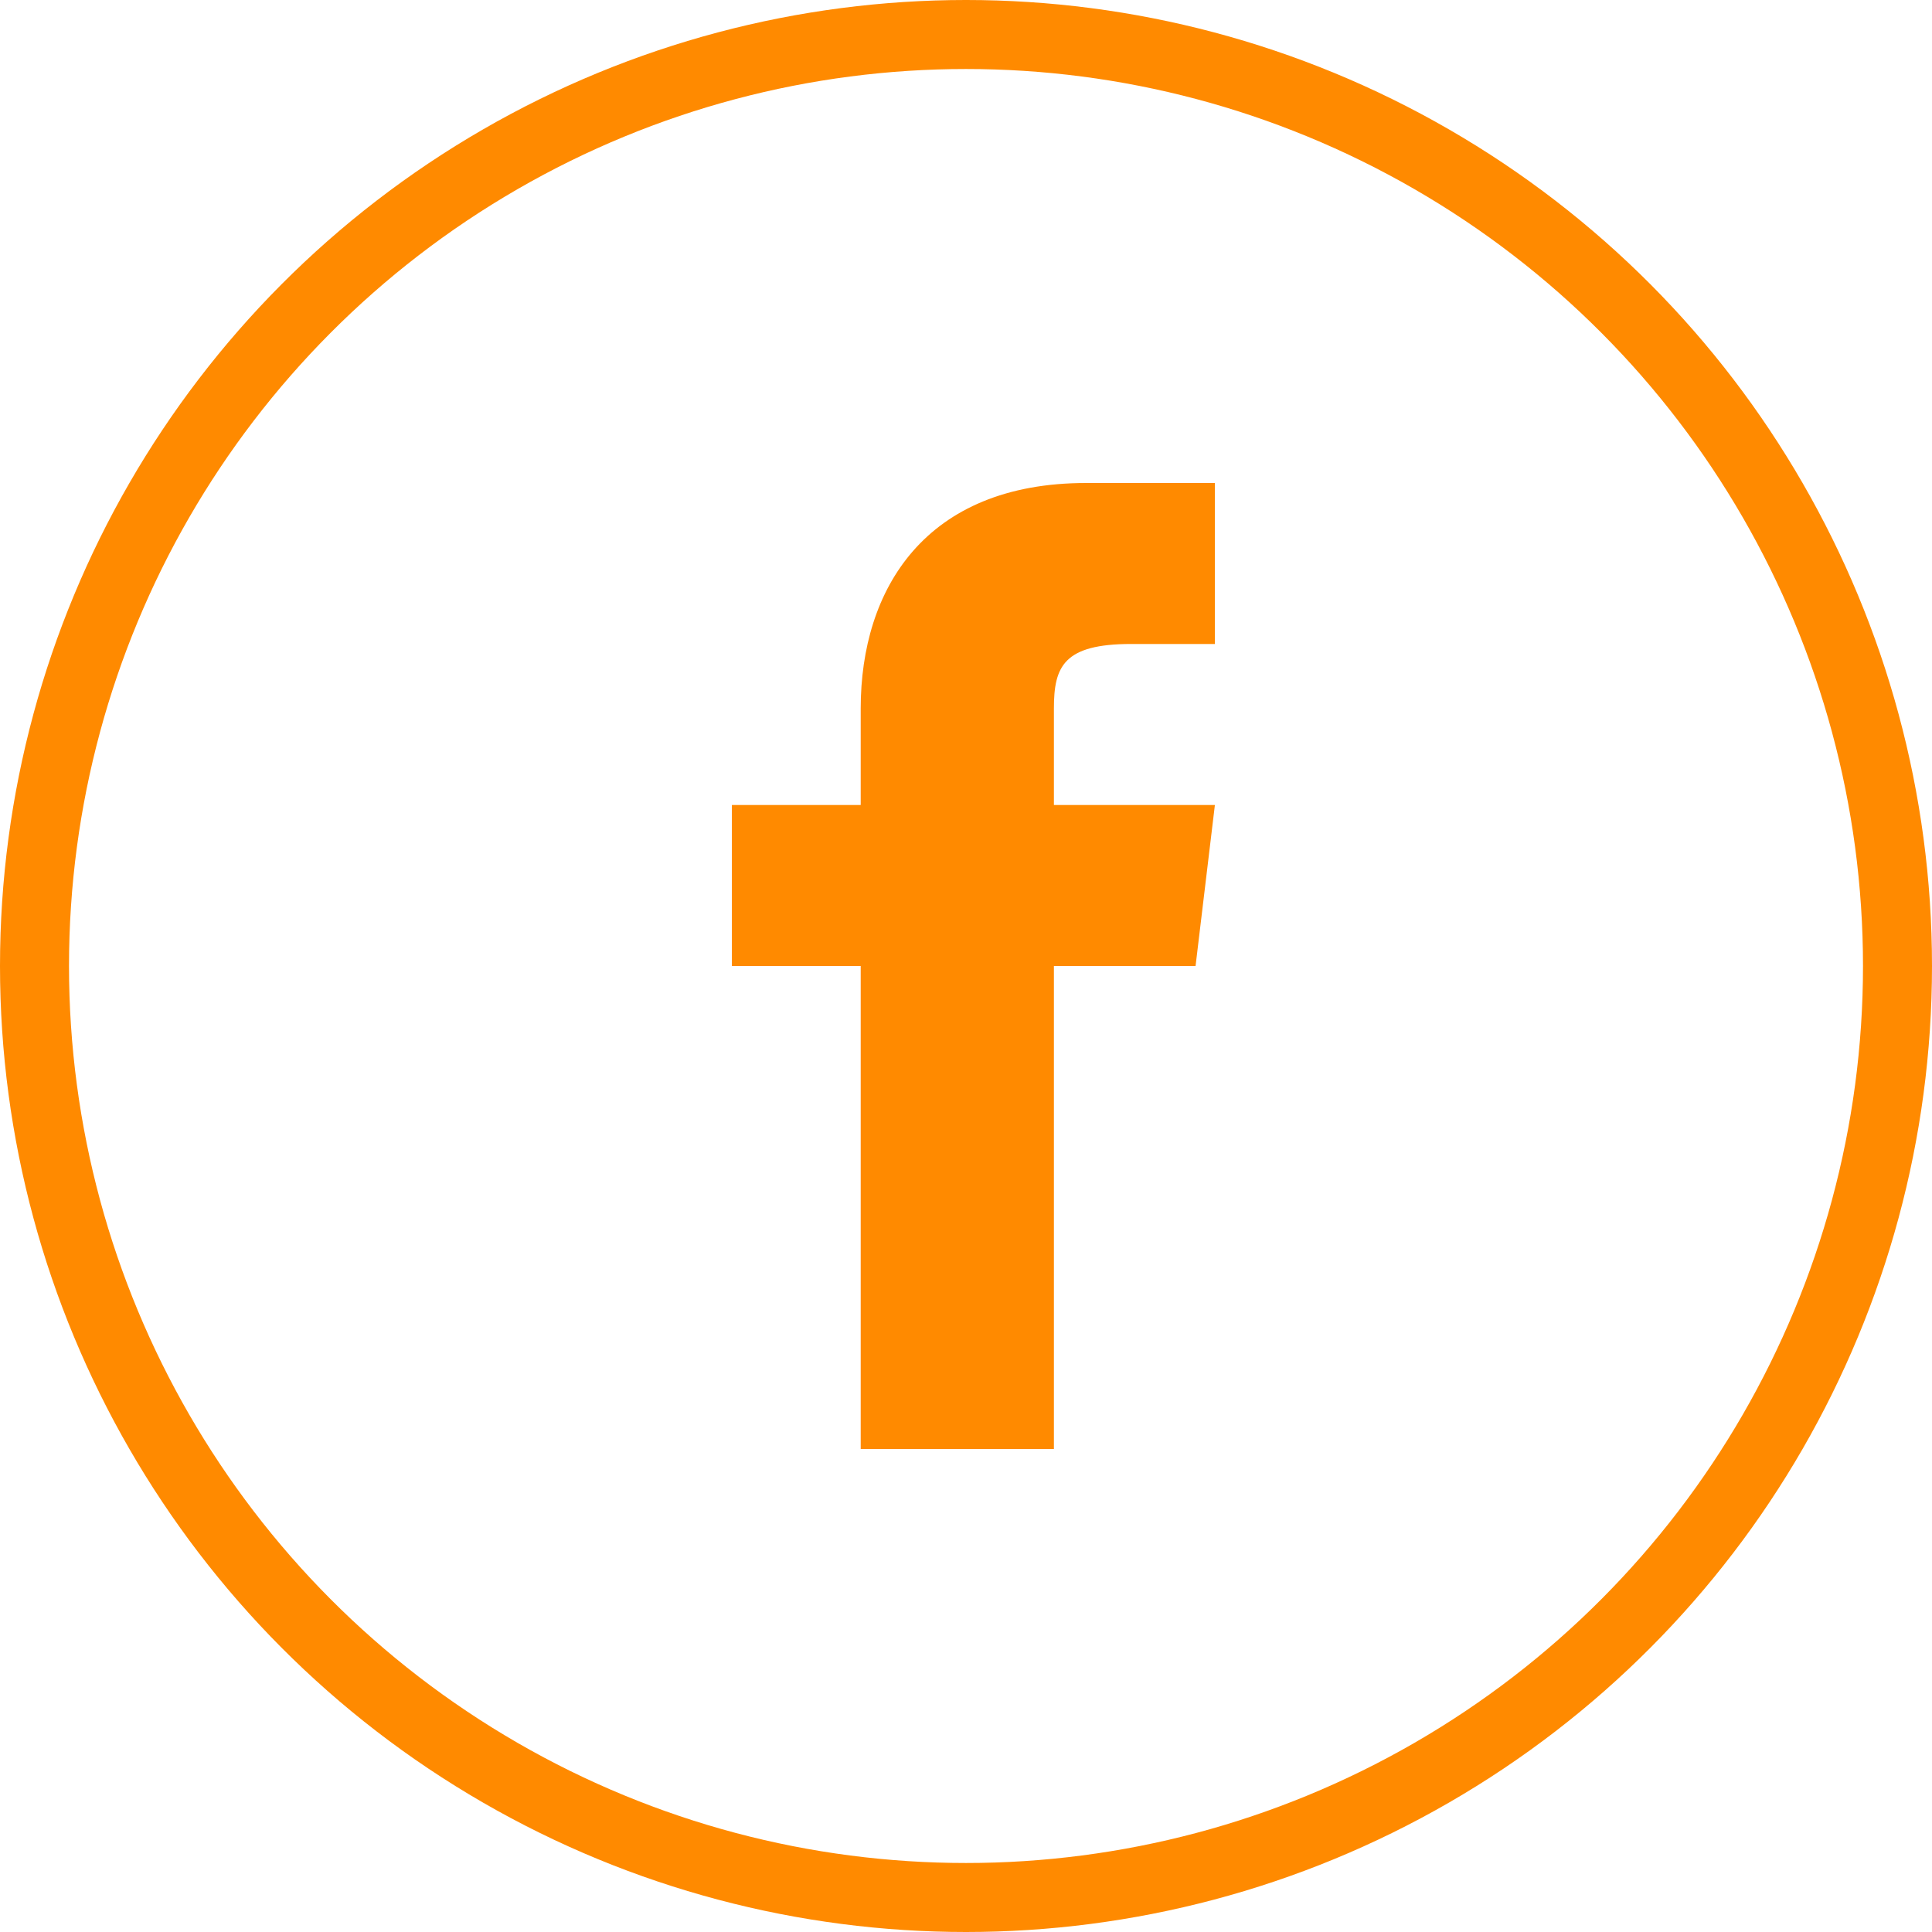 <svg width="28" height="28" viewBox="0 0 28 28" fill="none" xmlns="http://www.w3.org/2000/svg">
<circle cx="14" cy="14" r="13.5" stroke="#FF8A00"/>
<path d="M15.274 11.667V10.267C15.274 9.66 15.414 9.333 16.394 9.333H17.607V7H15.741C13.407 7 12.474 8.54 12.474 10.267V11.667H10.607V14H12.474V21H15.274V14H17.327L17.607 11.667H15.274Z" fill="#FF8A00"/>
</svg>
